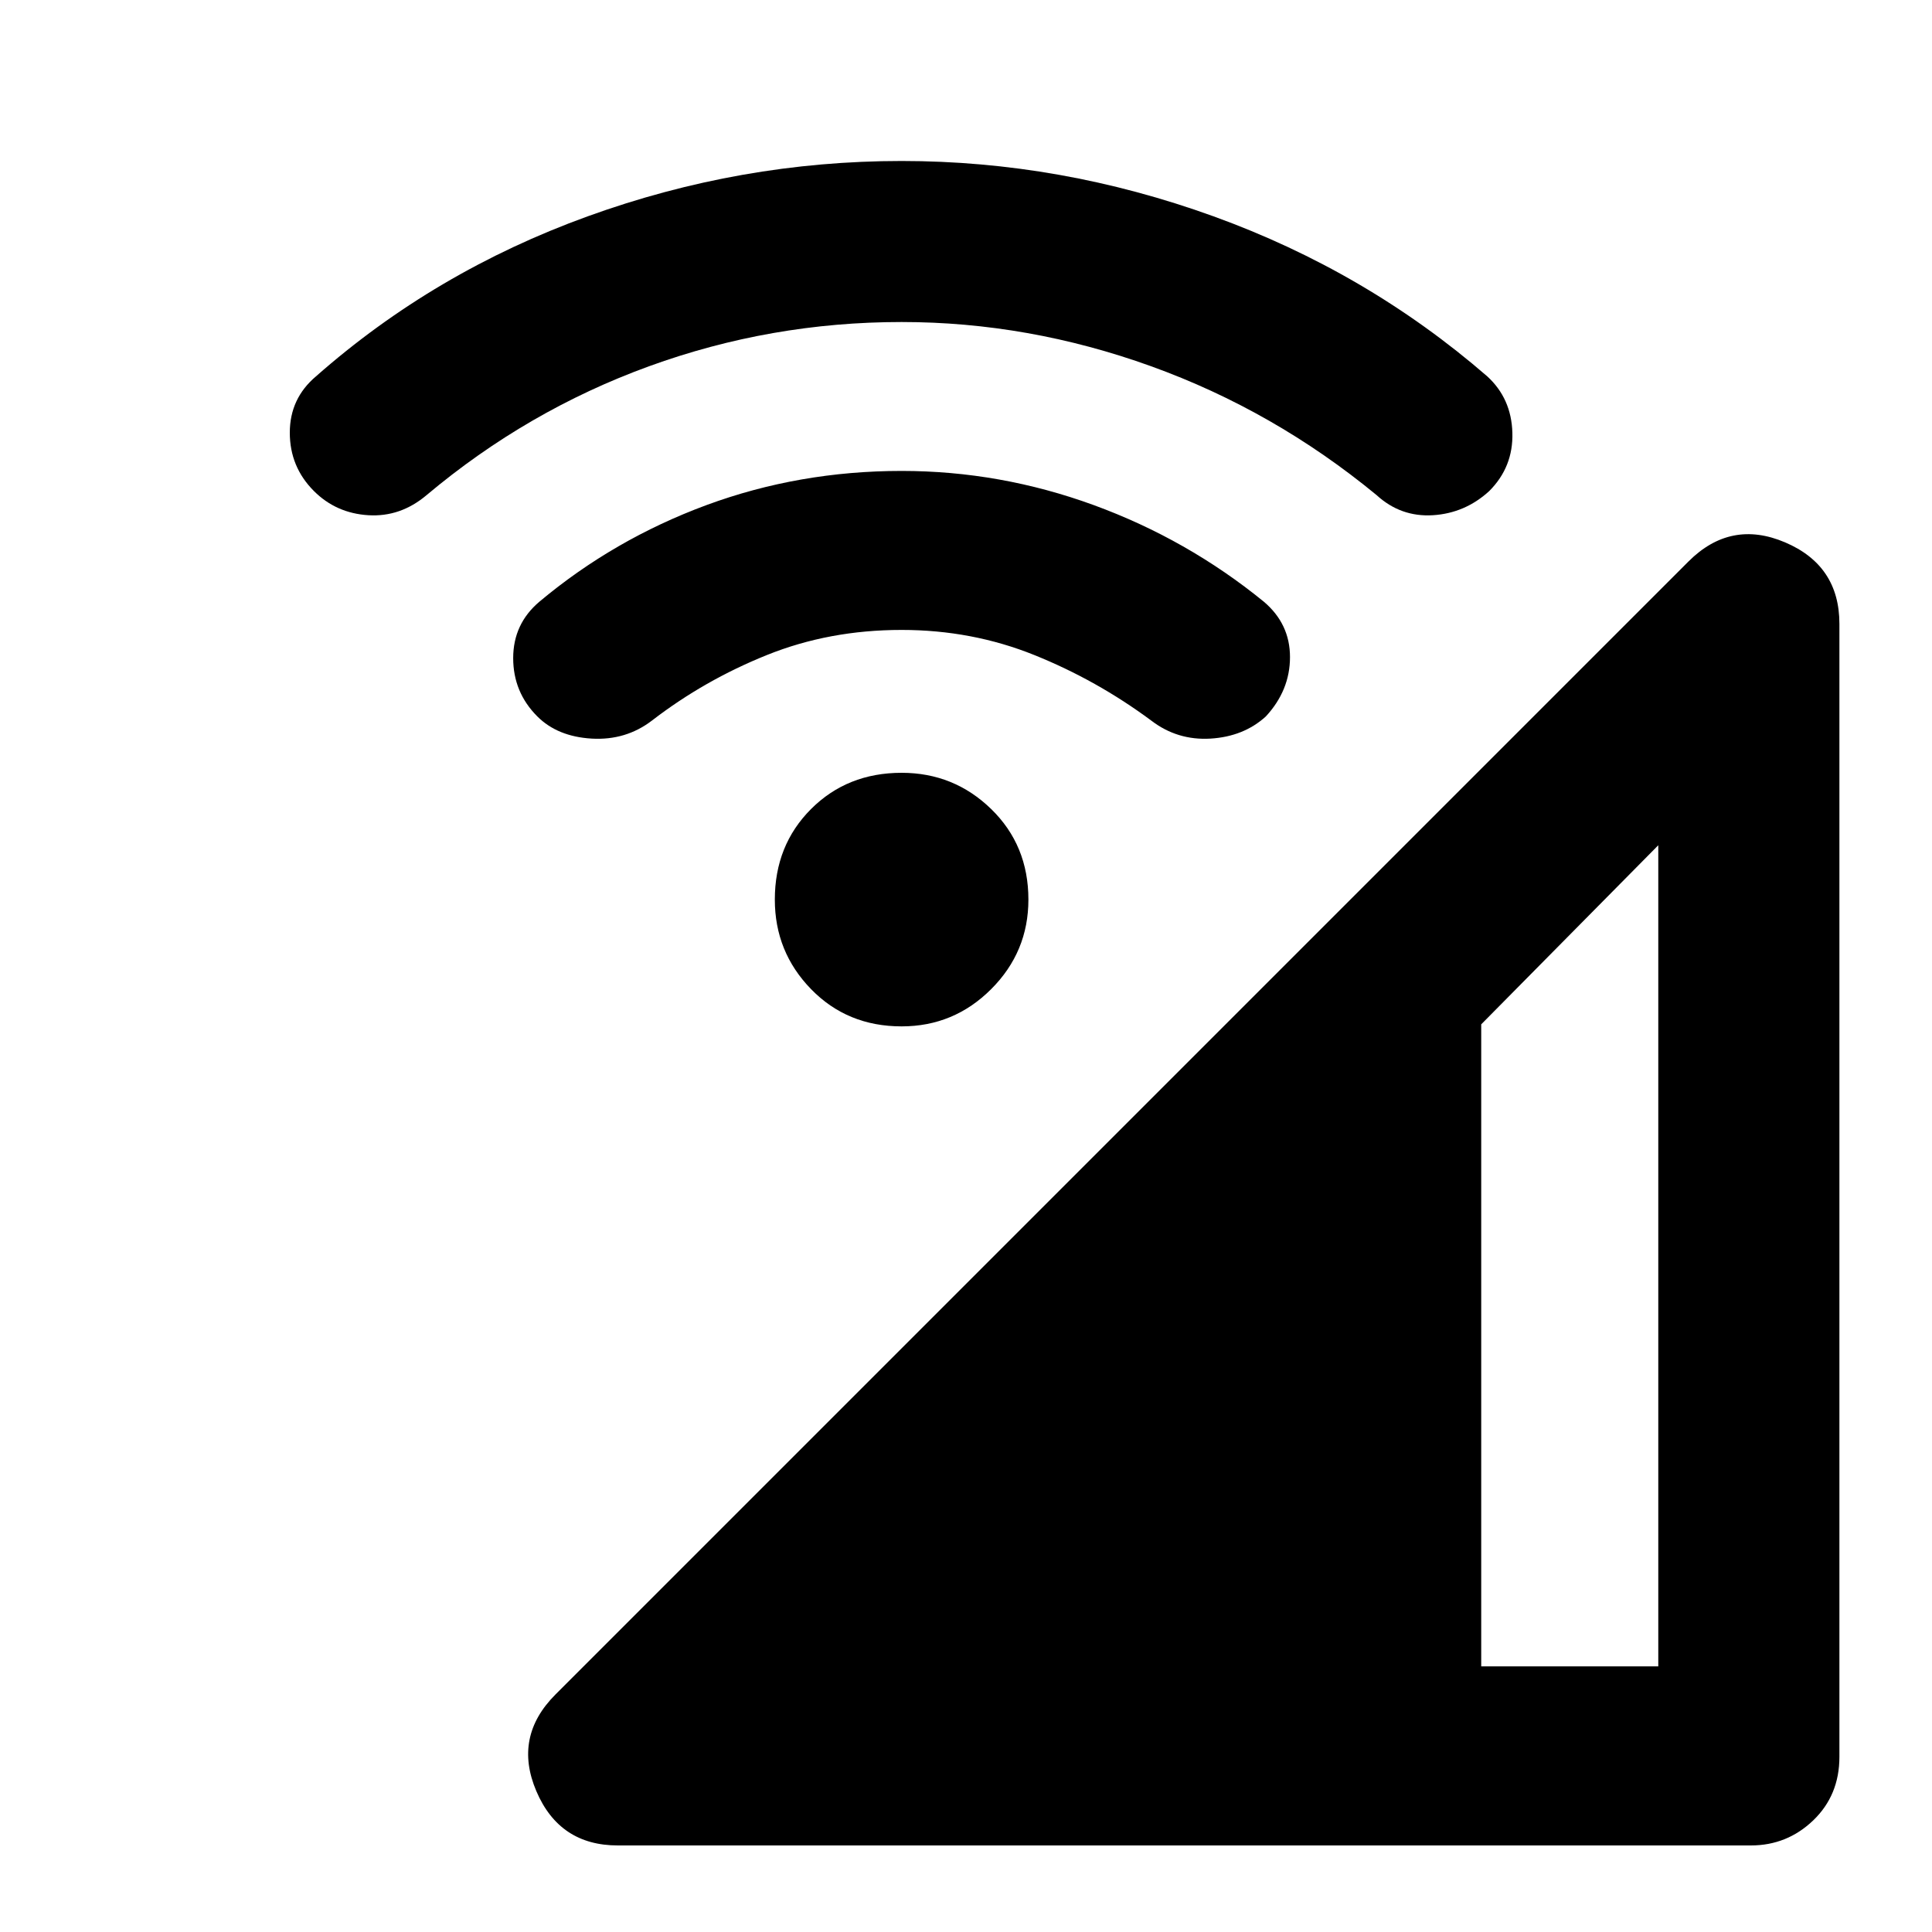 <svg xmlns="http://www.w3.org/2000/svg" height="40" width="40"><path d="M12.792 38.208Q11.583 38.208 11.104 37.083Q10.625 35.958 11.5 35.083L34.958 11.625Q35.833 10.75 36.958 11.229Q38.083 11.708 38.083 12.917V36.375Q38.083 37.167 37.542 37.688Q37 38.208 36.25 38.208ZM30.667 34.5H34.333V17.5L30.667 21.208ZM11.125 14.833Q10.625 14.333 10.625 13.625Q10.625 12.917 11.167 12.458Q12.708 11.167 14.625 10.458Q16.542 9.75 18.667 9.75Q20.708 9.75 22.646 10.458Q24.583 11.167 26.167 12.458Q26.708 12.917 26.708 13.604Q26.708 14.292 26.208 14.833Q25.75 15.25 25.062 15.292Q24.375 15.333 23.833 14.917Q22.708 14.083 21.417 13.563Q20.125 13.042 18.667 13.042Q17.167 13.042 15.875 13.563Q14.583 14.083 13.5 14.917Q12.958 15.333 12.25 15.292Q11.542 15.25 11.125 14.833ZM6.5 10.167Q6 9.667 6 8.958Q6 8.25 6.542 7.792Q9 5.625 12.167 4.479Q15.333 3.333 18.667 3.333Q21.958 3.333 25.125 4.479Q28.292 5.625 30.792 7.792Q31.292 8.25 31.312 8.958Q31.333 9.667 30.833 10.167Q30.333 10.625 29.667 10.667Q29 10.708 28.5 10.25Q26.375 8.5 23.833 7.583Q21.292 6.667 18.667 6.667Q15.958 6.667 13.438 7.583Q10.917 8.5 8.833 10.25Q8.292 10.708 7.625 10.667Q6.958 10.625 6.5 10.167ZM18.667 21.25Q17.542 21.25 16.792 20.479Q16.042 19.708 16.042 18.625Q16.042 17.5 16.792 16.75Q17.542 16 18.667 16Q19.75 16 20.521 16.75Q21.292 17.5 21.292 18.625Q21.292 19.708 20.521 20.479Q19.75 21.25 18.667 21.25Z"/></svg>